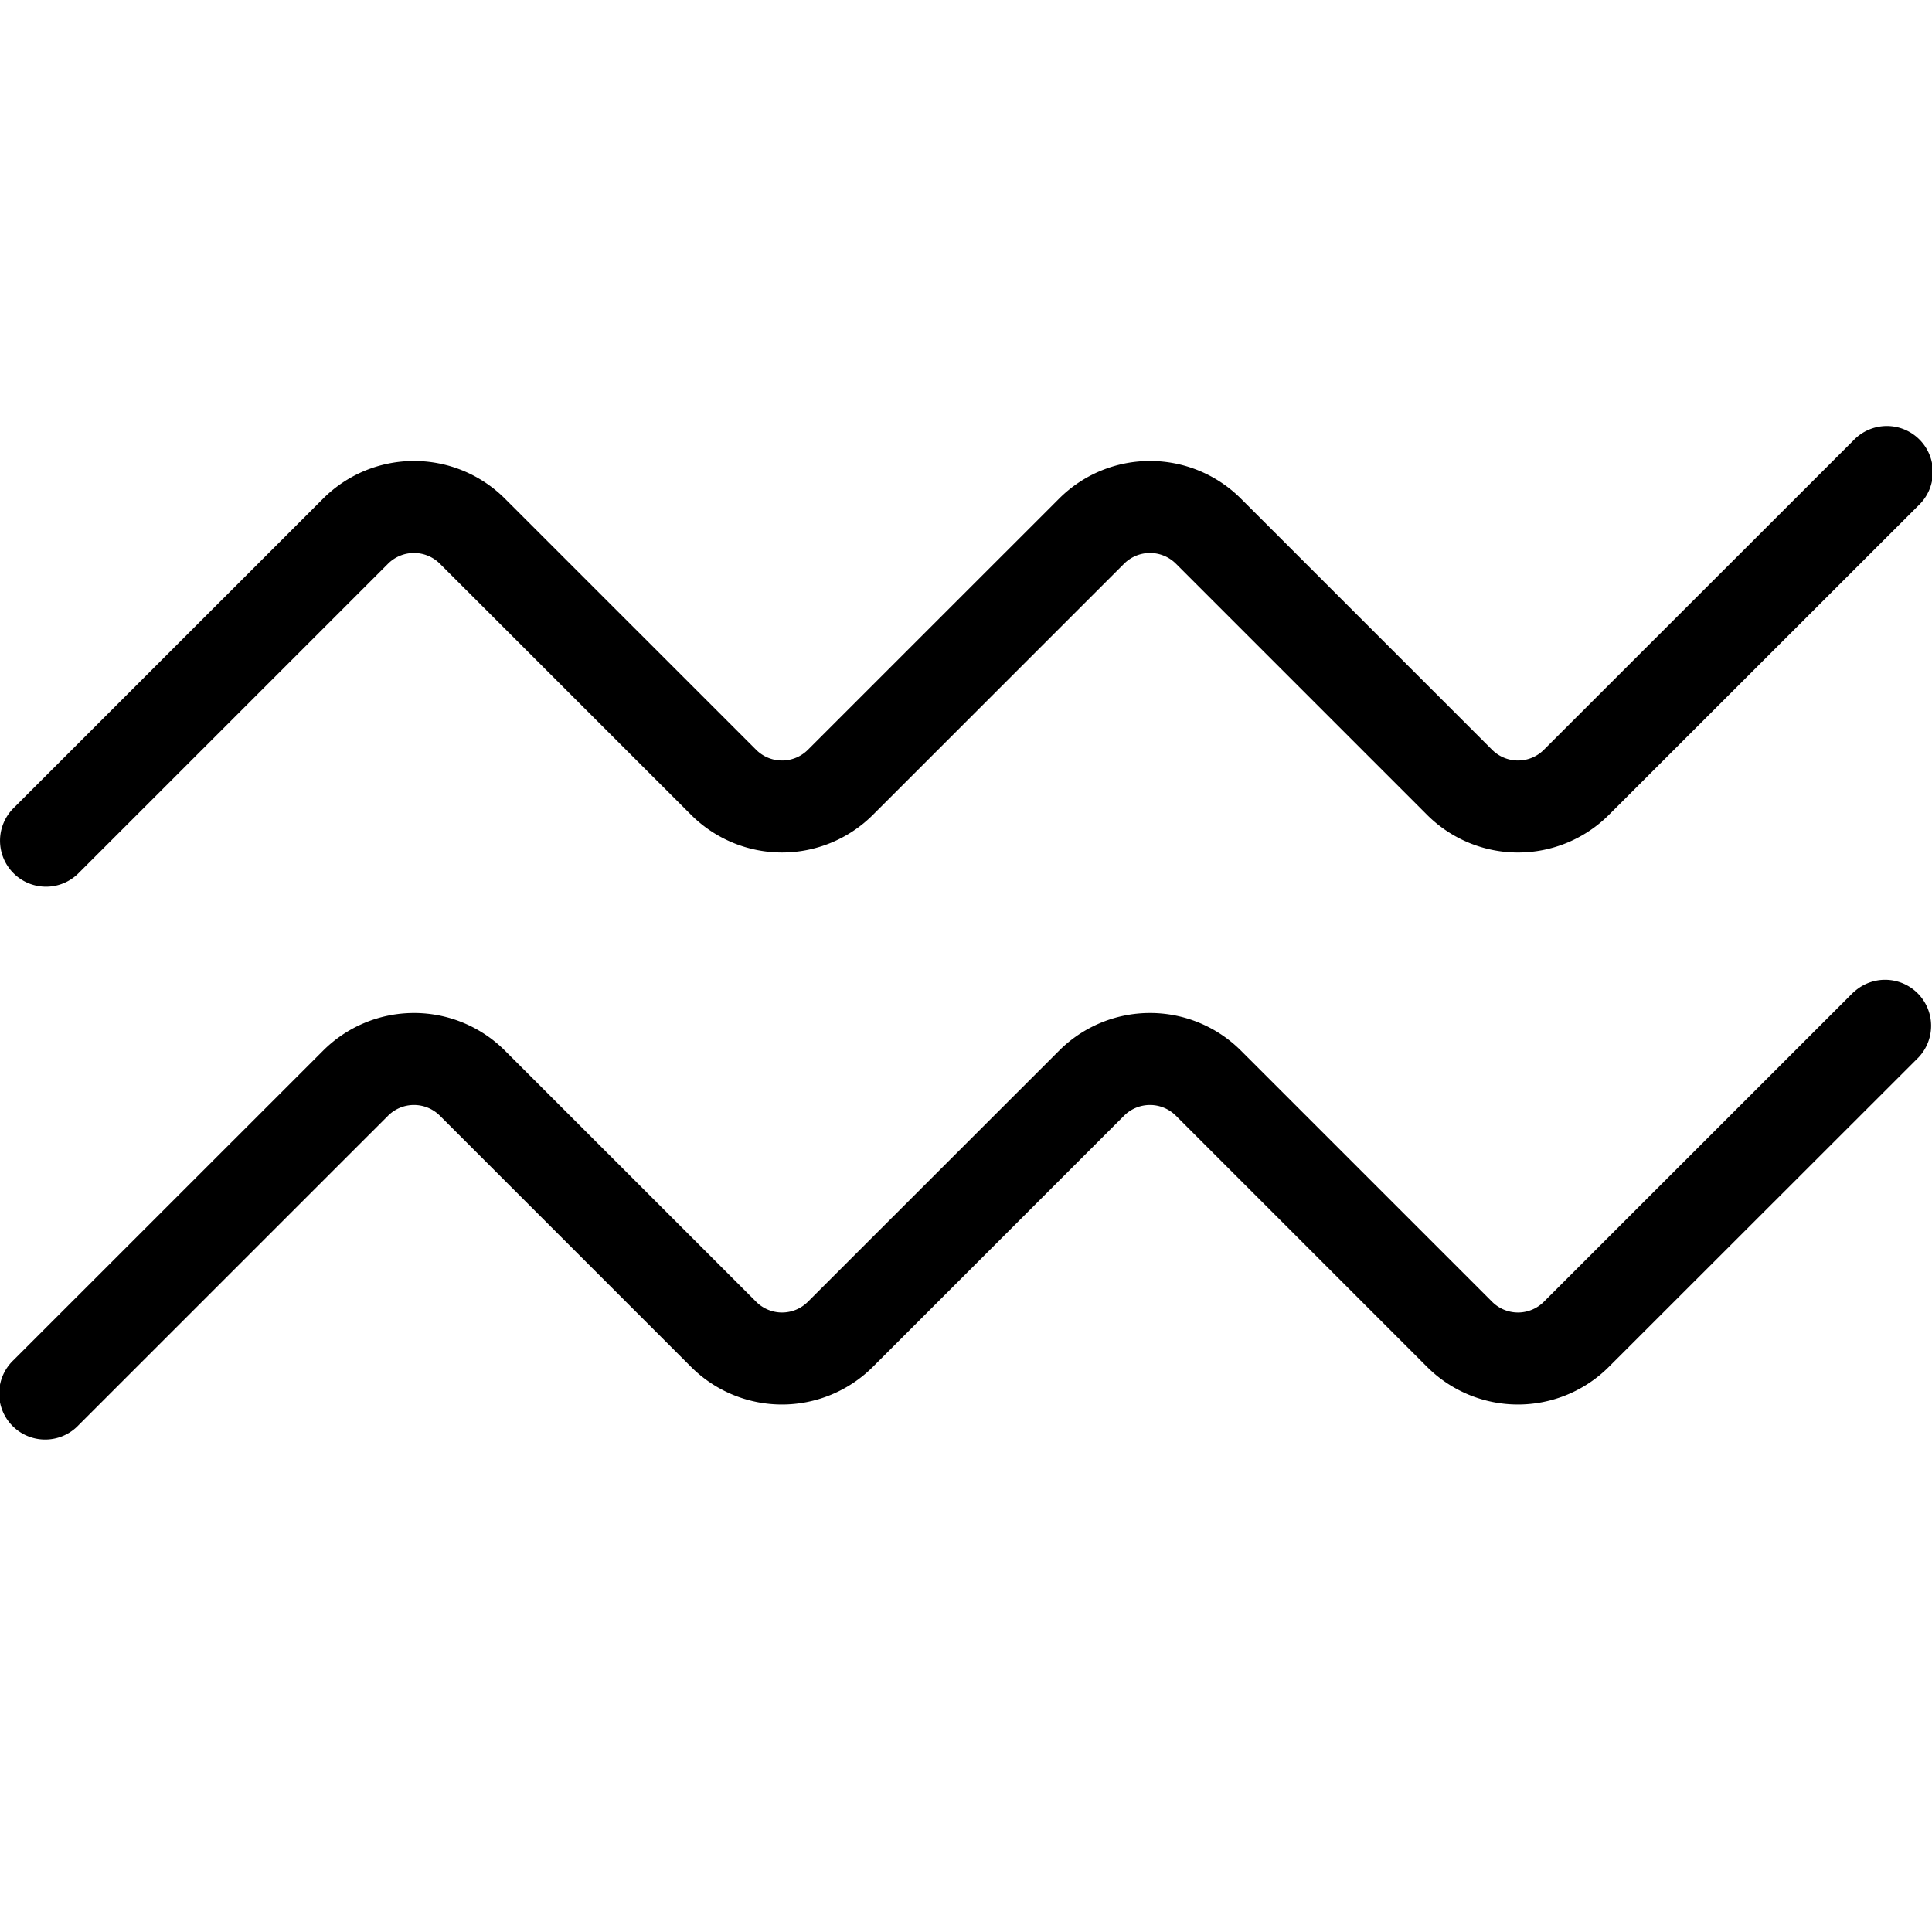 <svg xmlns="http://www.w3.org/2000/svg" width="56.44" height="56.44" viewBox="0 0 56.44 56.44">
  <g id="aquarius" transform="translate(7)">
    <g id="Group_35" data-name="Group 35" transform="translate(-7)">
      <g id="Group_180" data-name="Group 180">
        <path id="Path_83" data-name="Path 83" d="M28.22,0A28.22,28.22,0,1,0,56.44,28.22,28.252,28.252,0,0,0,28.22,0Zm0,54.494A26.274,26.274,0,1,1,54.494,28.22,26.3,26.3,0,0,1,28.22,54.494Z" opacity="0"/>
        <g id="Group_179" data-name="Group 179" transform="translate(-7.785 -4.078)">
          <path id="Path_84" data-name="Path 84" d="M9.344,30.438a1.34,1.34,0,0,0,.95-.394L19.339,21a1.072,1.072,0,0,1,1.509,0L28.19,28.34a3.757,3.757,0,0,0,5.31,0L40.841,21a1.072,1.072,0,0,1,1.509,0l7.341,7.341a3.757,3.757,0,0,0,5.309,0L64.046,19.3a1.344,1.344,0,1,0-1.9-1.9L53.1,26.44a1.069,1.069,0,0,1-1.509,0L44.25,19.1a3.757,3.757,0,0,0-5.309,0L31.6,26.44a1.069,1.069,0,0,1-1.509,0L22.749,19.1a3.757,3.757,0,0,0-5.309,0L8.394,28.144a1.344,1.344,0,0,0,.95,2.294Z" transform="translate(-0.215 -0.457)"/>
          <path id="Path_85" data-name="Path 85" d="M62.147,29.394,53.1,38.439a1.067,1.067,0,0,1-1.509,0L44.251,31.1a3.757,3.757,0,0,0-5.309,0L31.6,38.439a1.067,1.067,0,0,1-1.509,0L22.75,31.1a3.757,3.757,0,0,0-5.309,0L8.395,40.143a1.344,1.344,0,1,0,1.9,1.9L19.339,33a1.071,1.071,0,0,1,1.509,0l7.341,7.341a3.757,3.757,0,0,0,5.309,0L40.84,33a1.071,1.071,0,0,1,1.509,0l7.341,7.341a3.757,3.757,0,0,0,5.309,0L64.046,31.3a1.344,1.344,0,0,0-1.9-1.9Z" transform="translate(-0.215 3.669)"/>
        </g>
      </g>
    </g>
  </g>
</svg>
